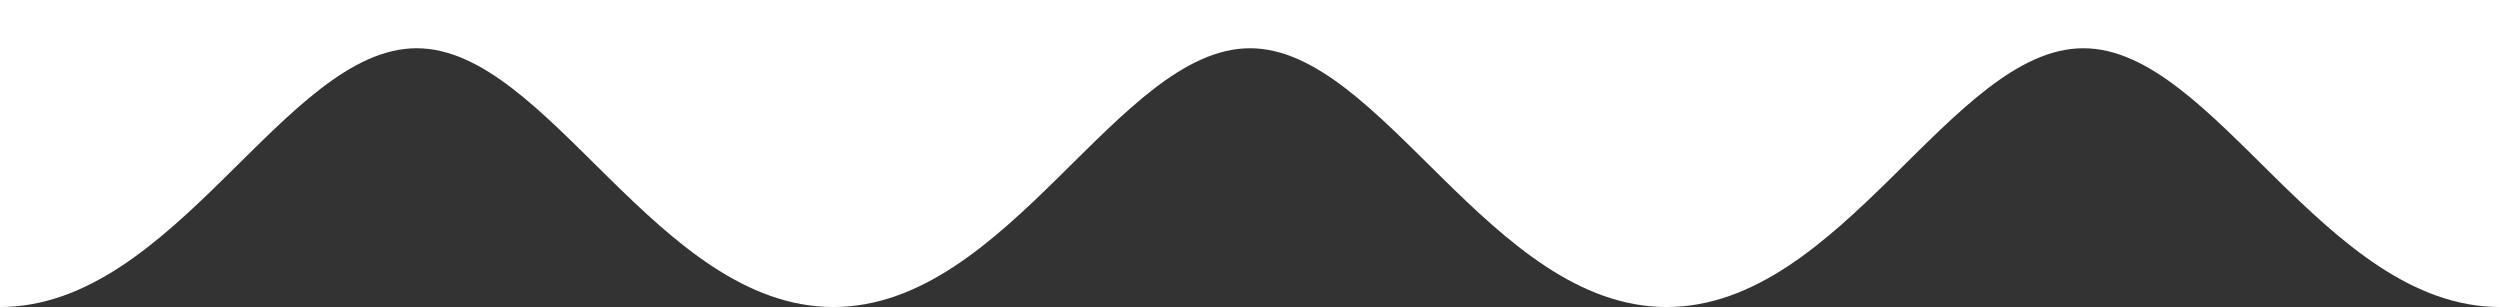 <?xml version="1.0" encoding="UTF-8" standalone="no"?>
<svg width="57px" height="7px" viewBox="0 0 57 7" version="1.1" xmlns="http://www.w3.org/2000/svg" xmlns:xlink="http://www.w3.org/1999/xlink">
    <rect x="0" y="0" width="57" height="7" fill="#333333" stroke="none"/>
    <!-- Generator: Sketch 3.8.3 (29802) - http://www.bohemiancoding.com/sketch -->
    <title>waves</title>
    <desc>Created with Sketch.</desc>
    <defs></defs>
    <g id="Coffee-Shop" stroke="none" stroke-width="1" fill="none" fill-rule="evenodd">
        <path d="M19,7 C15,7 12.5,1.1 9.5,1.1 C6.5,1.1 4,7 0,7 L0,0 L19,0 L19,7 Z M38,7 C34,7 31.5,1.1 28.5,1.1 C25.5,1.1 23,7 19,7 L19,0 L38,0 L38,7 Z M57,7 C53,7 50.5,1.1 47.5,1.1 C44.5,1.1 42,7 38,7 L38,0 L57,0 L57,7 Z" id="waves" fill="#FFFFFF"></path>
    </g>
</svg>